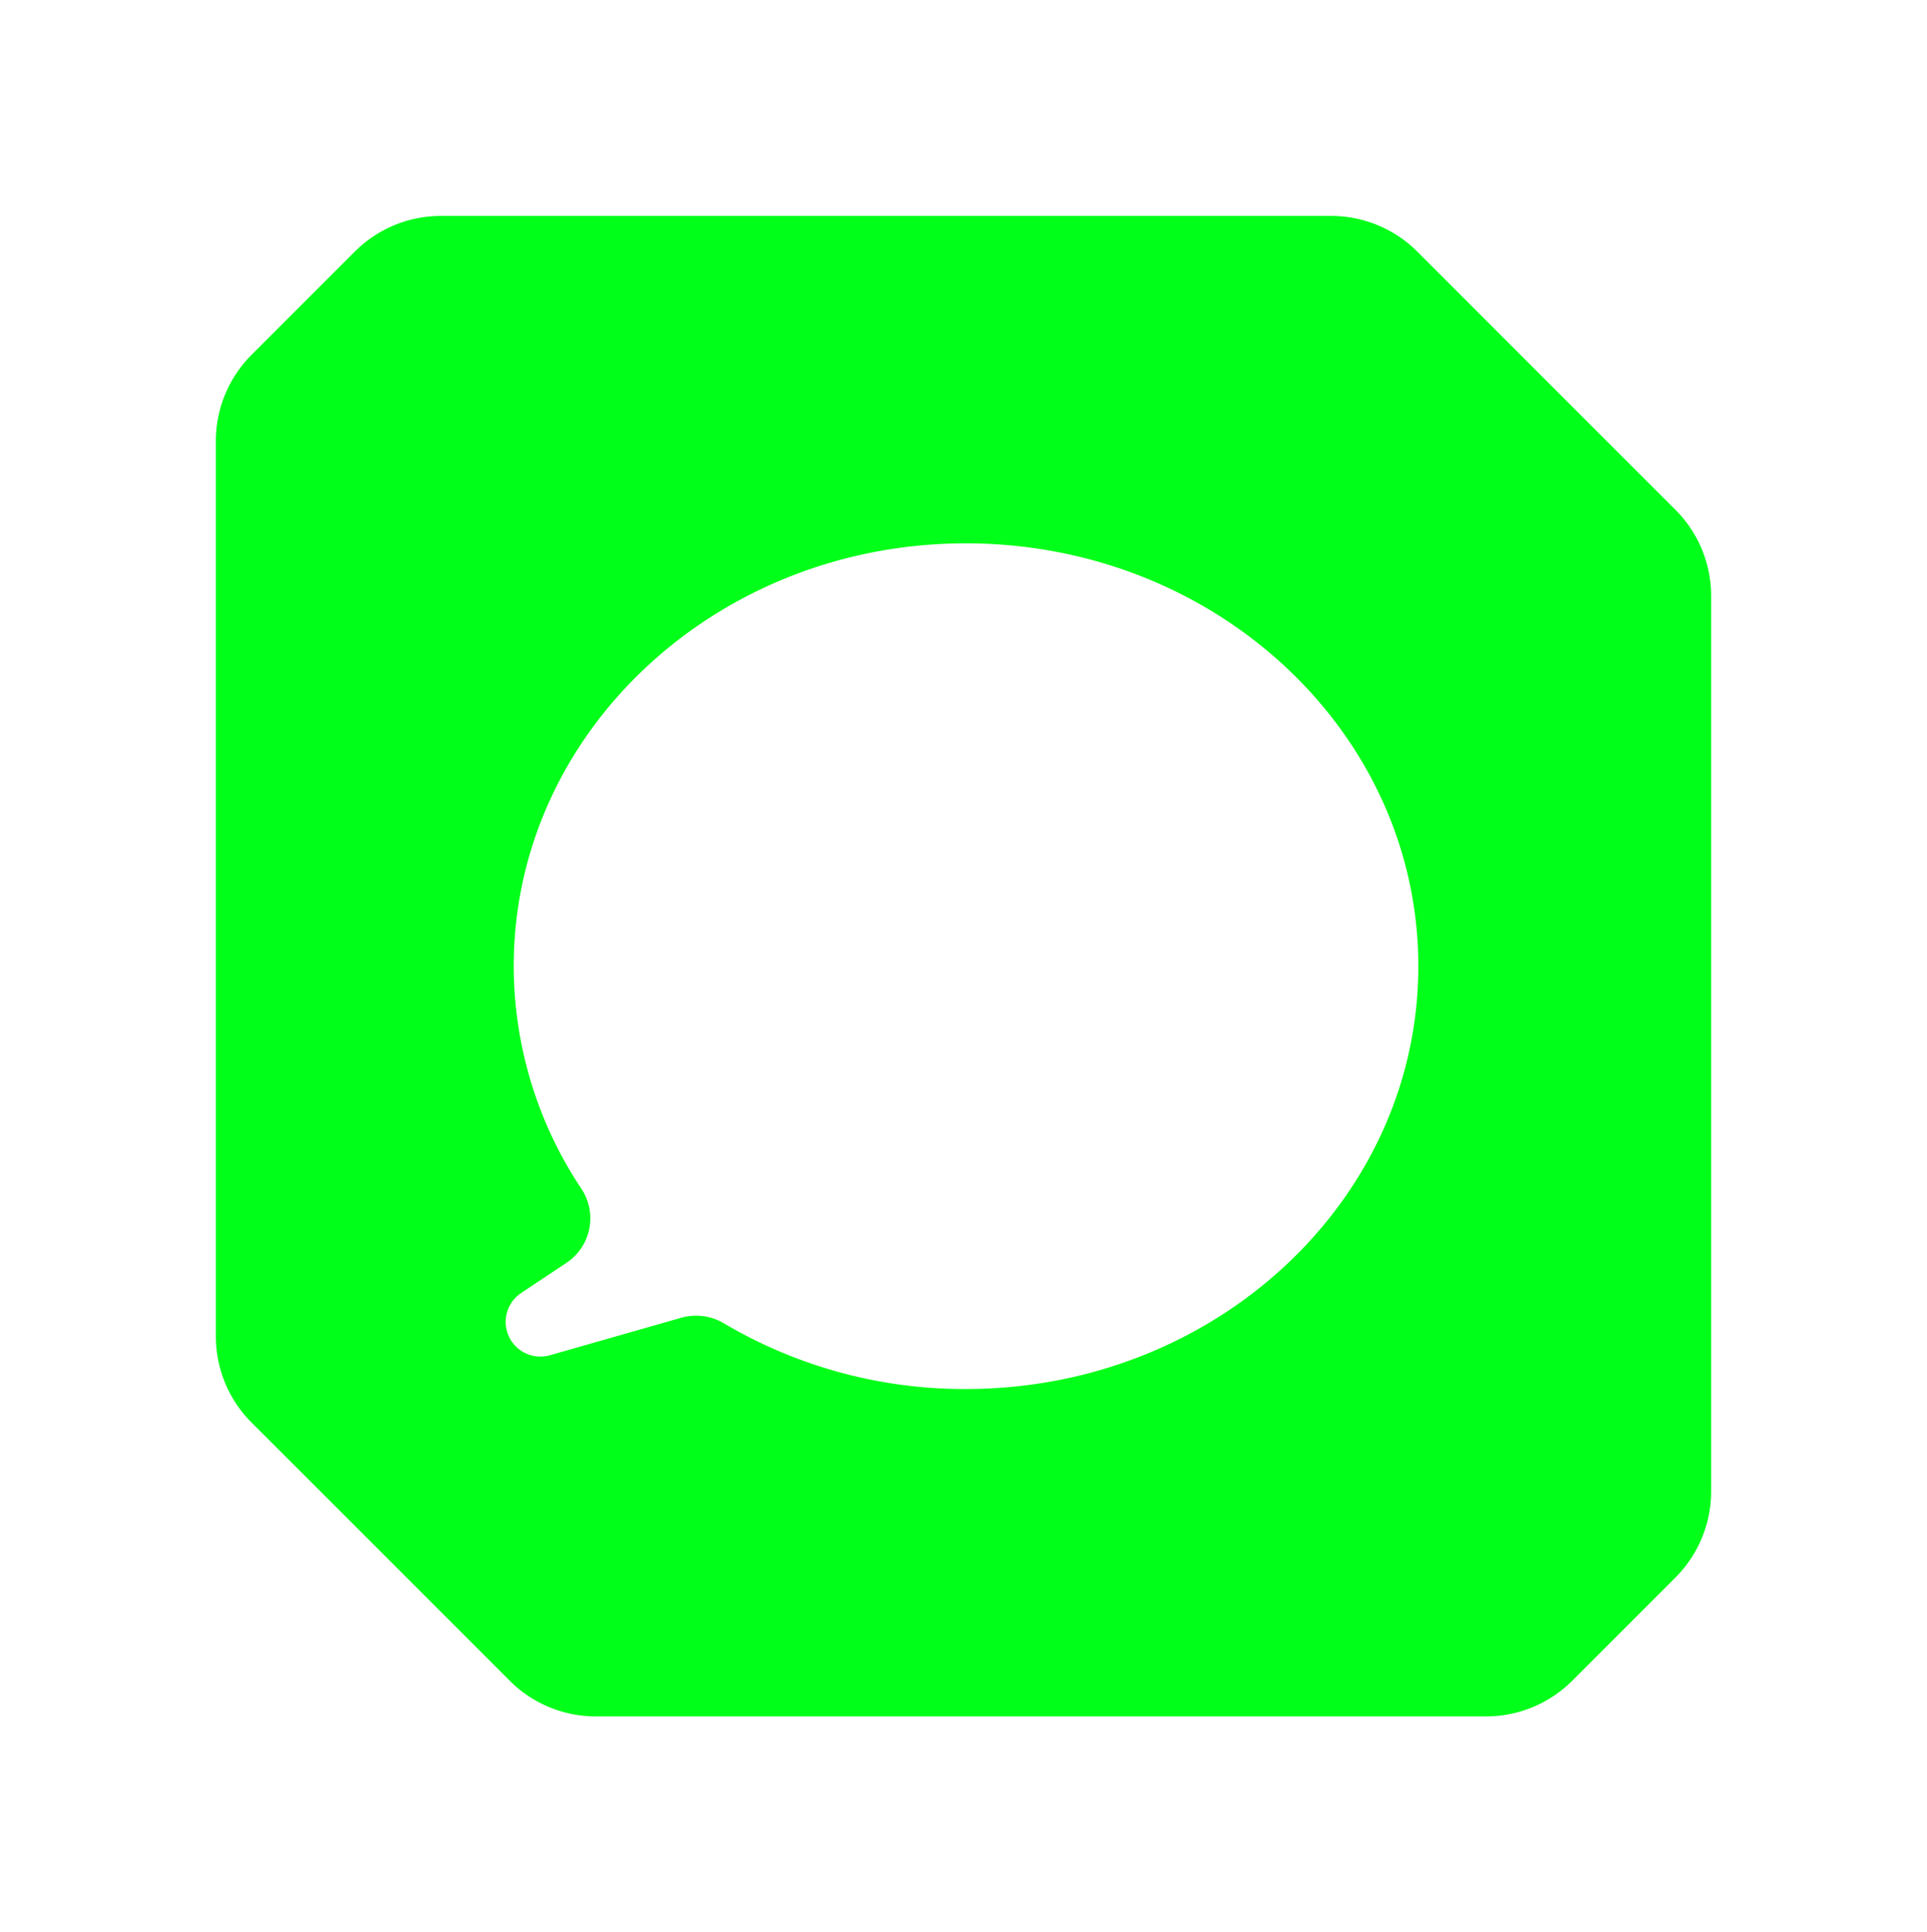 <svg xmlns="http://www.w3.org/2000/svg" xmlns:xlink="http://www.w3.org/1999/xlink" width="401.652" height="402.691" viewBox="0 0 401.652 402.691">
  <defs>
    <filter id="Path_1906" x="0" y="0" width="401.652" height="402.691" filterUnits="userSpaceOnUse">
      <feOffset input="SourceAlpha"/>
      <feGaussianBlur stdDeviation="15" result="blur"/>
      <feFlood flood-opacity="0.161"/>
      <feComposite operator="in" in2="blur"/>
      <feComposite in="SourceGraphic"/>
    </filter>
    <filter id="Path_1902" x="82.868" y="90.73" width="235.255" height="221.231" filterUnits="userSpaceOnUse">
      <feOffset input="SourceAlpha"/>
      <feGaussianBlur stdDeviation="7.5" result="blur-2"/>
      <feFlood flood-color="#fff" flood-opacity="0.302"/>
      <feComposite operator="in" in2="blur-2"/>
      <feComposite in="SourceGraphic"/>
    </filter>
  </defs>
  <g id="Messages" transform="translate(-283.5 -144)">
    <g transform="matrix(1, 0, 0, 1, 283.5, 144)" filter="url(#Path_1906)">
      <path id="Path_1906-2" data-name="Path 1906" d="M46.909,0H232.455a25.4,25.4,0,0,1,17.962,7.442l53.795,53.792A25.412,25.412,0,0,1,311.652,79.2V265.783a25.417,25.417,0,0,1-7.439,17.965l-21.5,21.5a25.417,25.417,0,0,1-17.965,7.439H79.2a25.406,25.406,0,0,1-17.962-7.439L7.439,251.457A25.394,25.394,0,0,1,0,233.5V46.909A25.394,25.394,0,0,1,7.439,28.947l21.5-21.5A25.408,25.408,0,0,1,46.909,0" transform="translate(45 45)" fill="#00ff19"/>
    </g>
    <g transform="matrix(1, 0, 0, 1, 283.5, 144)" filter="url(#Path_1902)">
      <path id="Path_1902-2" data-name="Path 1902" d="M93.422,2.5C44.153,2.5,4.2,39.717,4.2,85.614a78.8,78.8,0,0,0,13.318,43.692,16.14,16.14,0,0,1-4.505,22.262L3.5,157.895a2.232,2.232,0,0,0,1.9,3.983l27.338-7.805a16.368,16.368,0,0,1,12.817,1.669,93.421,93.421,0,0,0,47.867,12.99c49.368,0,89.323-37.217,89.323-83.117S142.79,2.5,93.422,2.5" transform="translate(107.88 115.73)" fill="#fff" stroke="#fff" stroke-width="10"/>
    </g>
  </g>
</svg>
